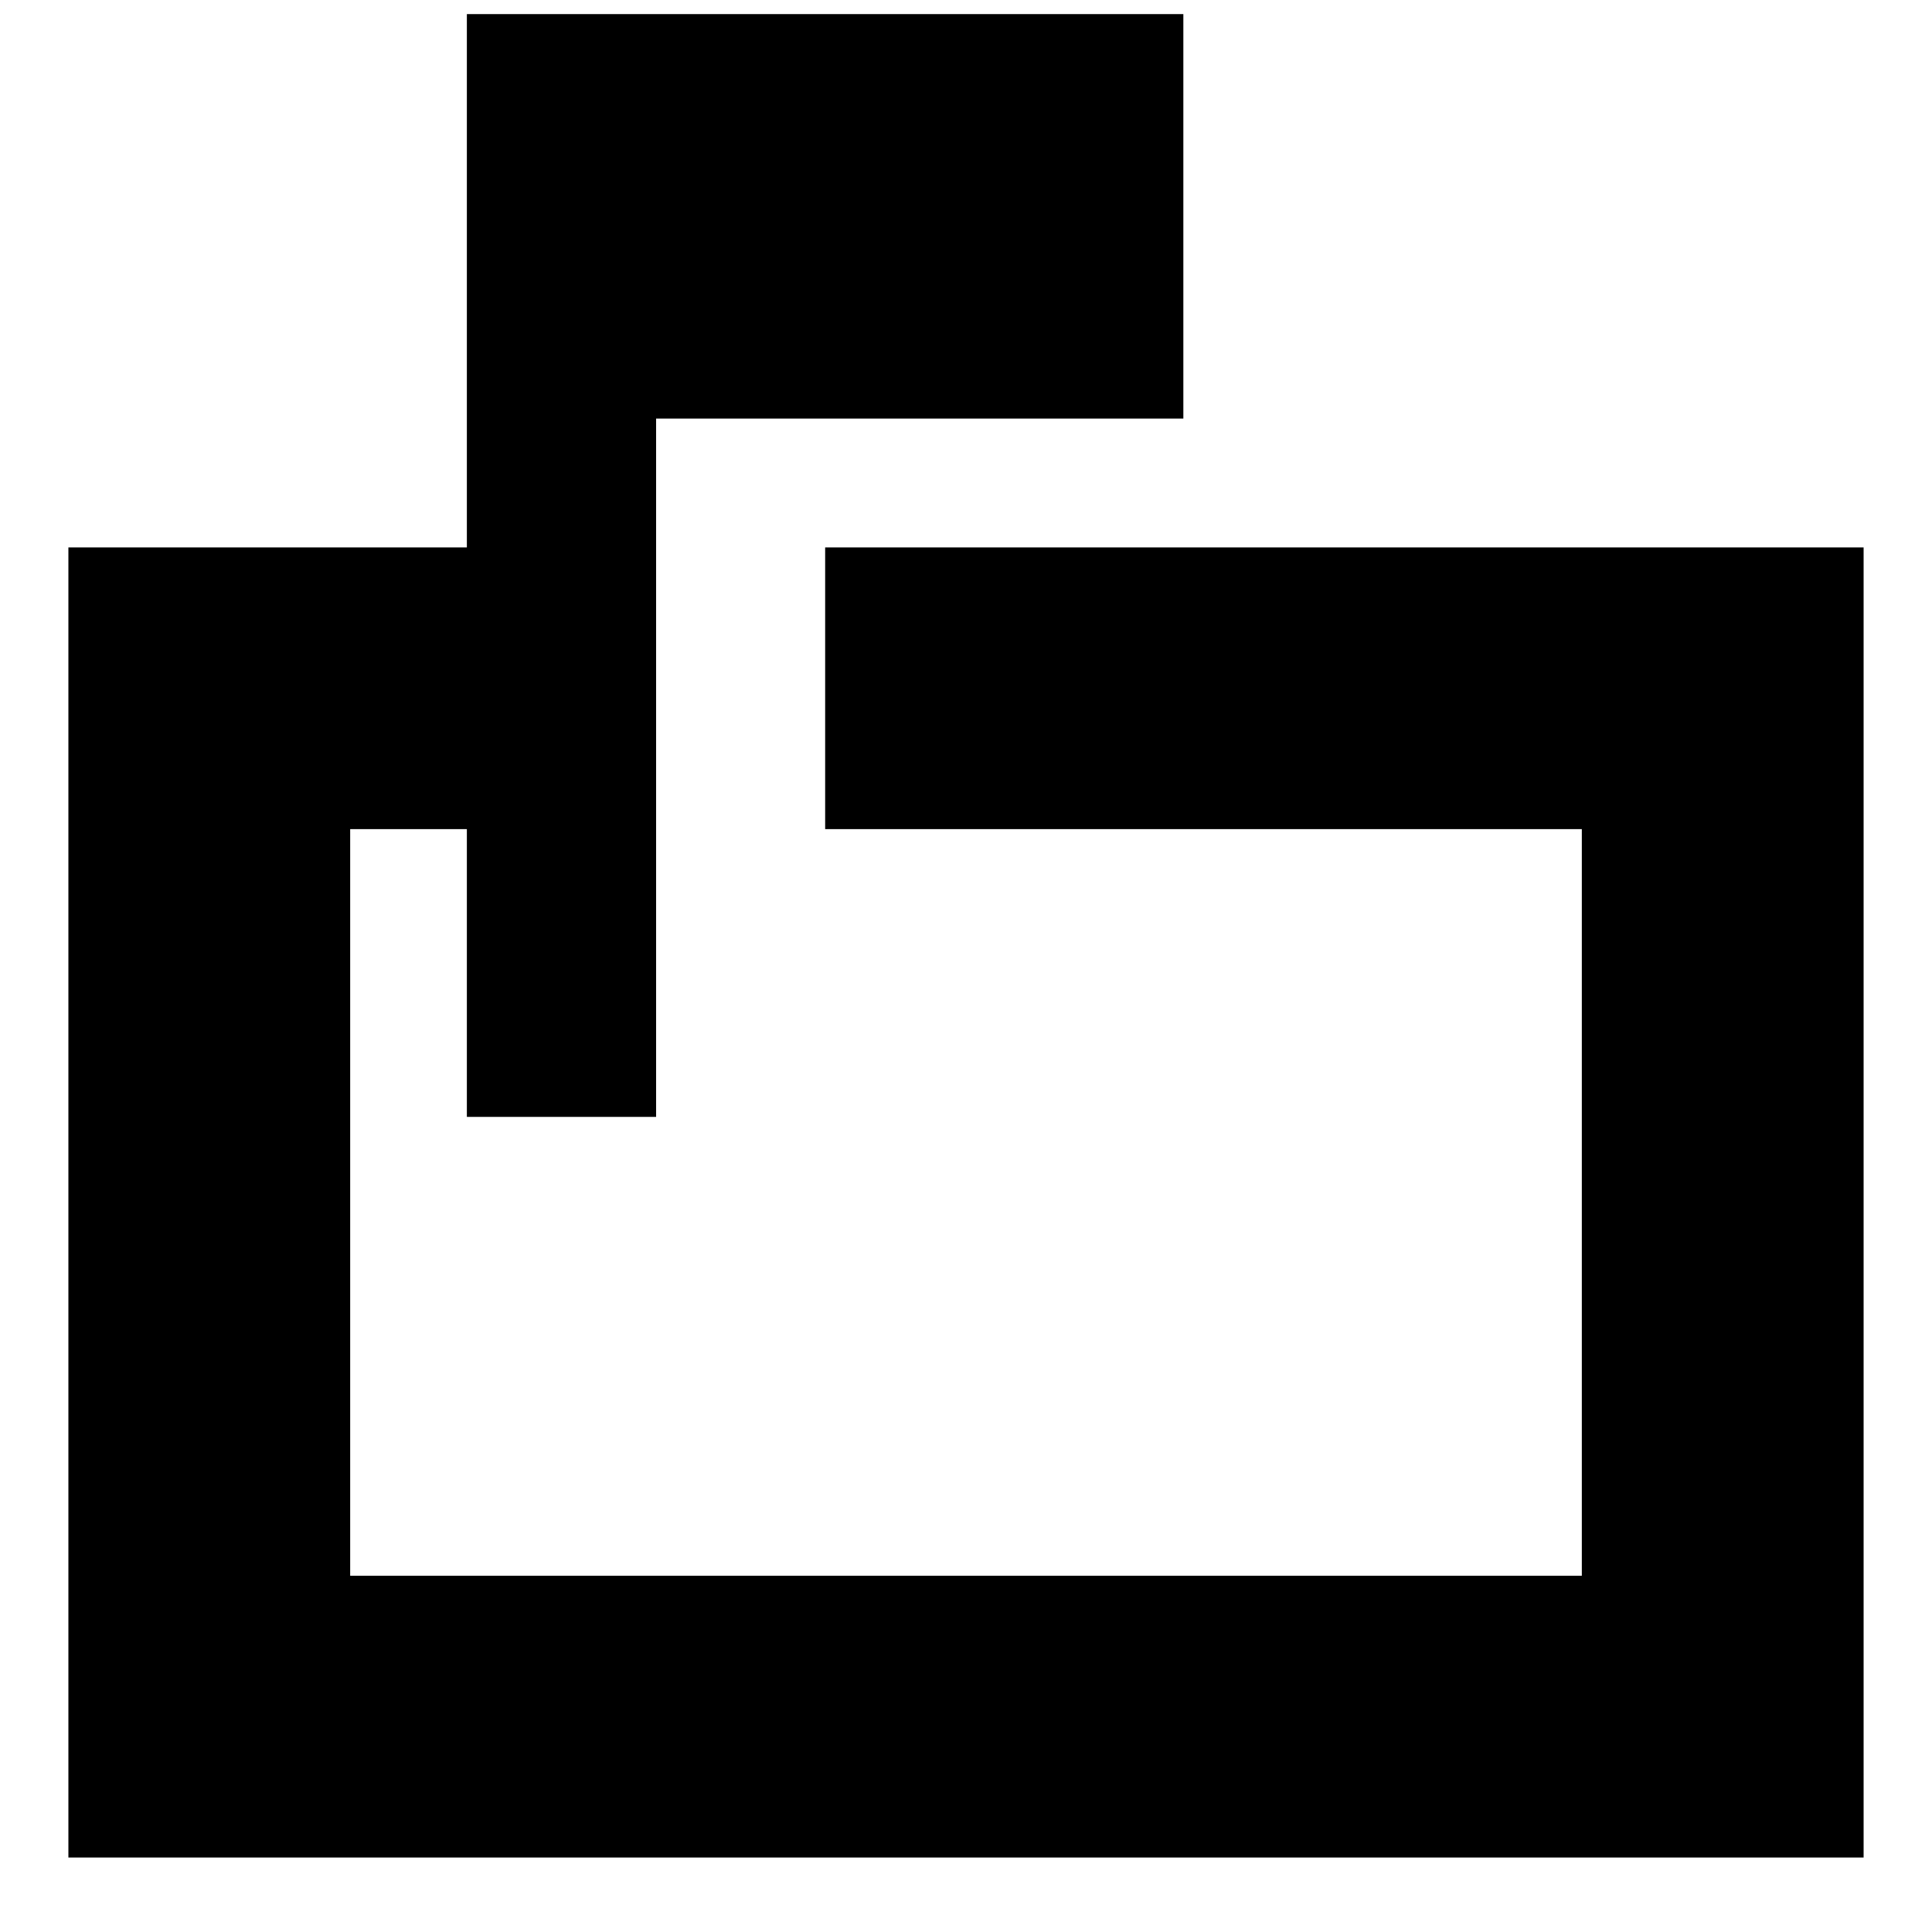 <svg xmlns="http://www.w3.org/2000/svg" height="20" width="20"><path d="M4.833 11.562V8.583H3.625v7.729h12.75V8.583H8.542V5.667h10.75v13.562H.708V5.667h4.125V.146h7.417v4.187H6.792v7.229Zm-1.208 0V8.583v7.729-7.729 2.979Z"/></svg>